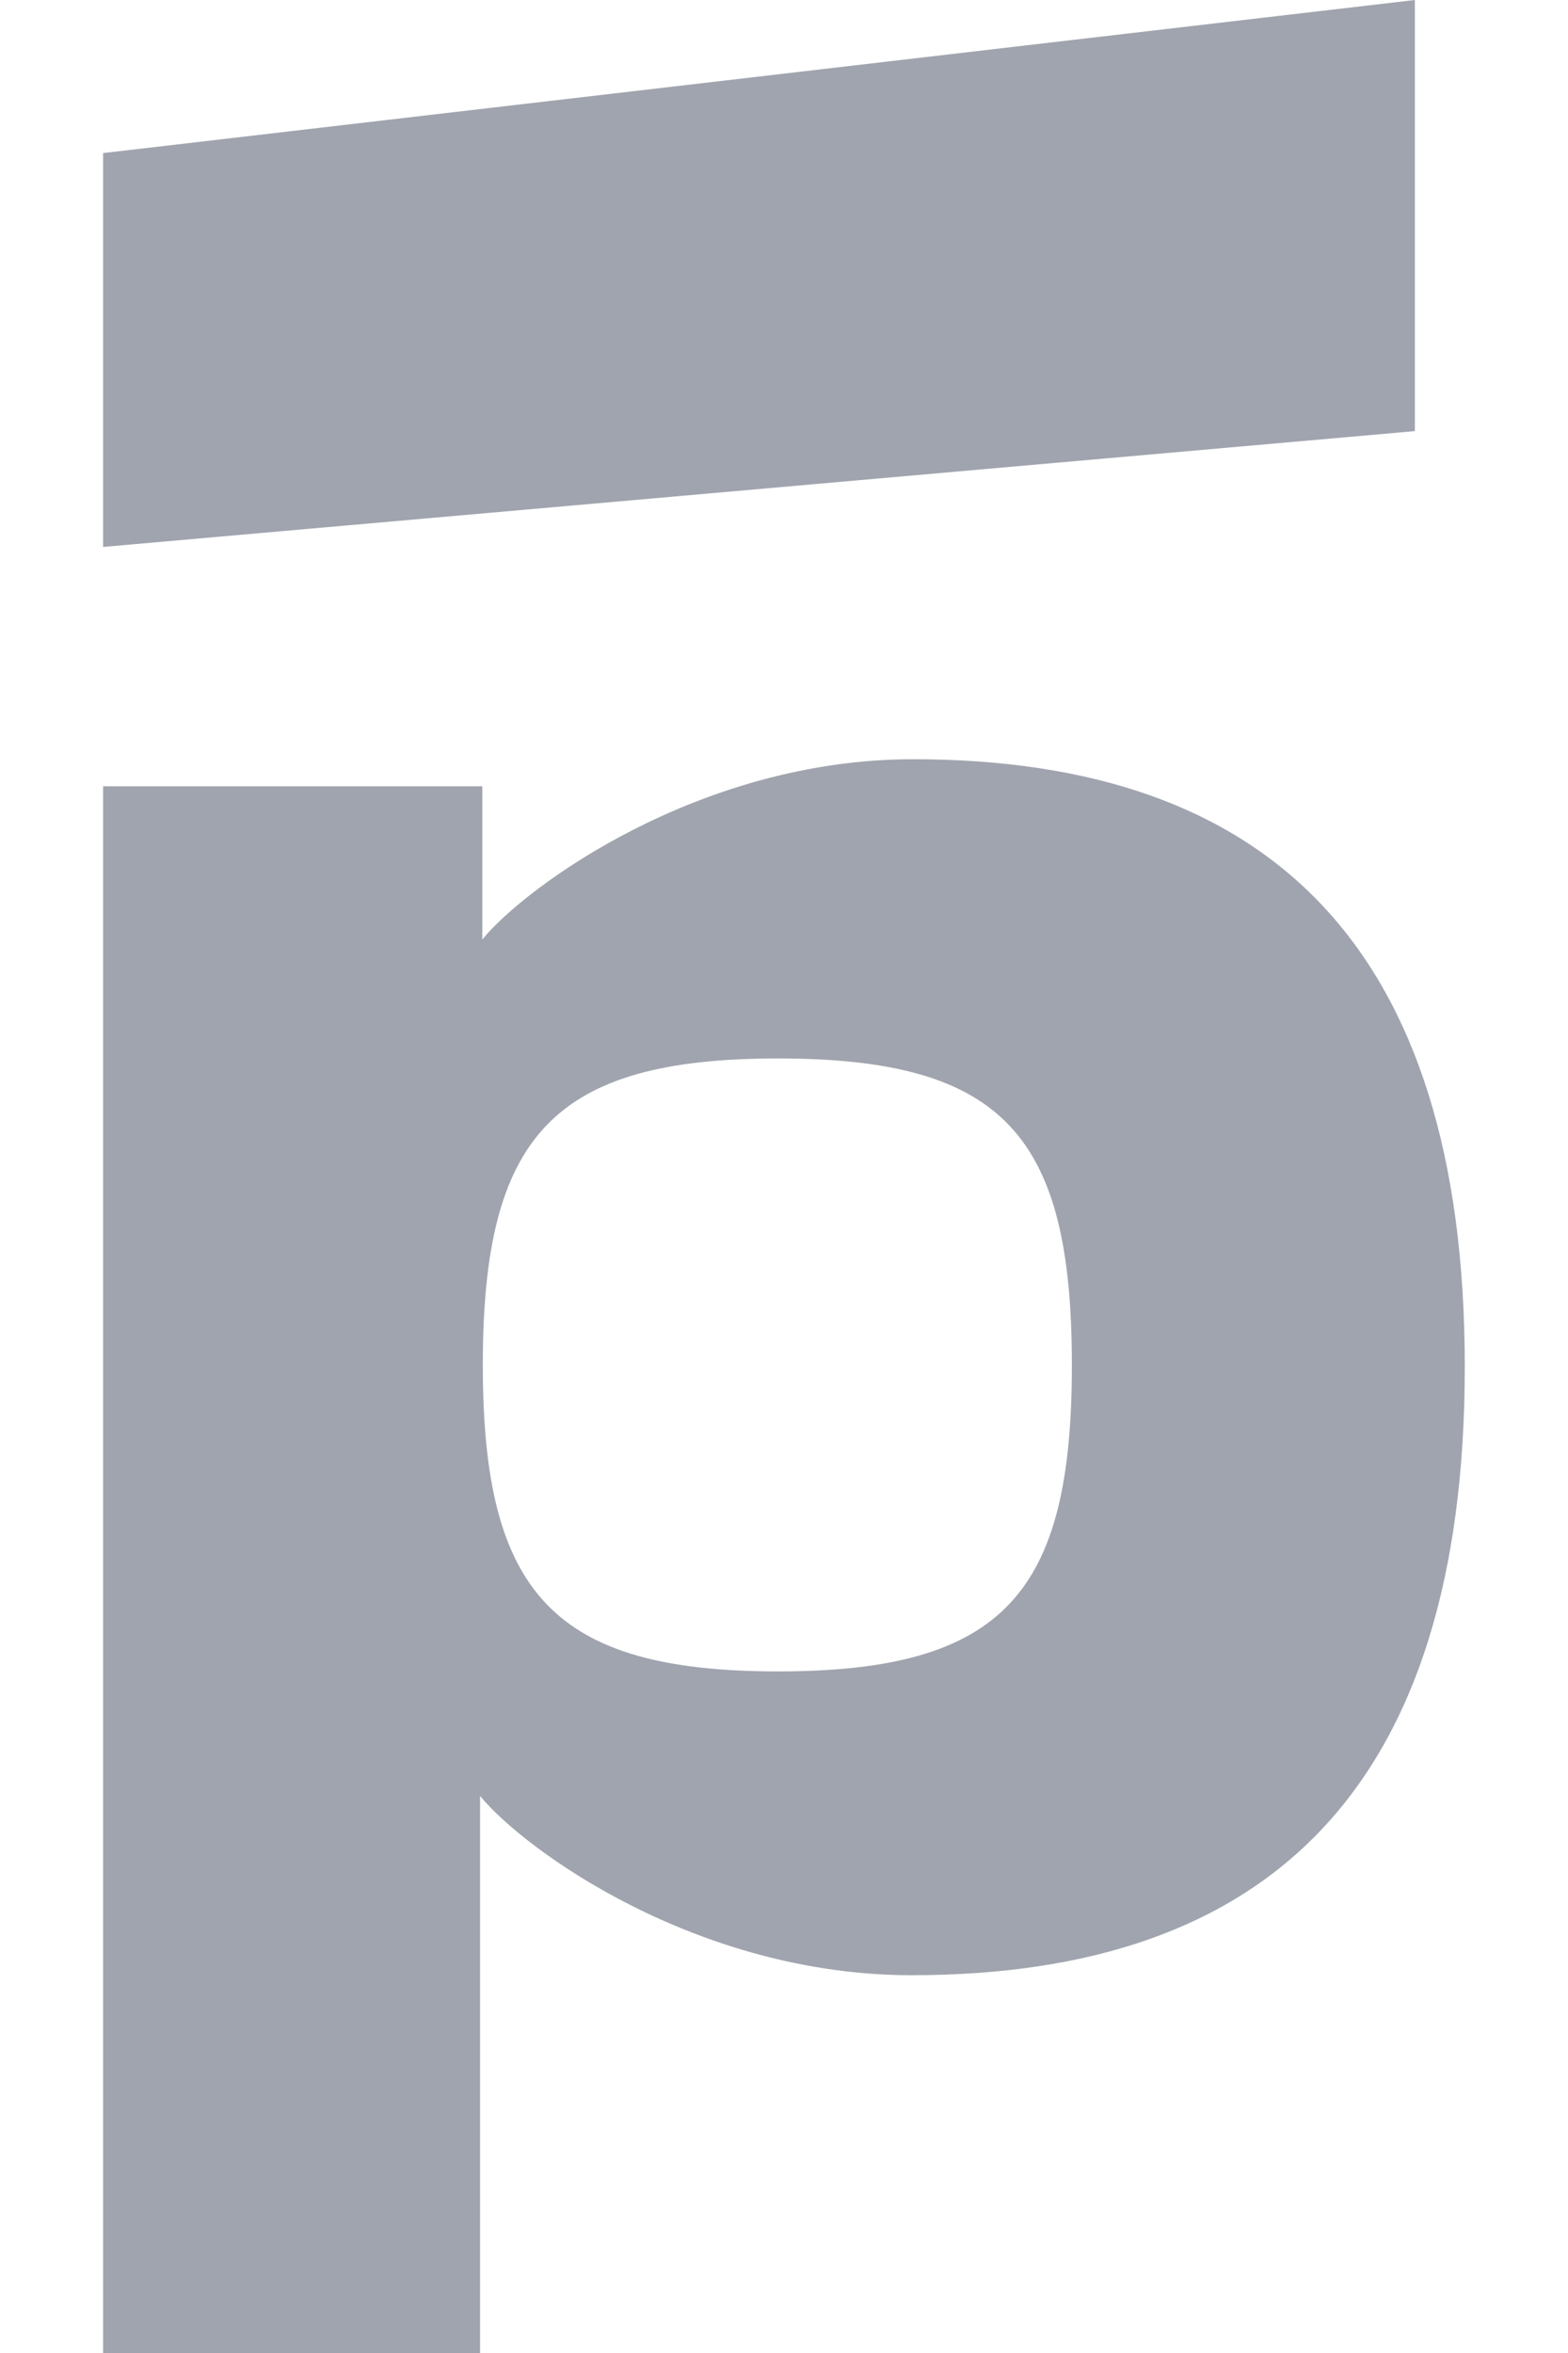 <svg width="12" height="18" viewBox="0 0 12 18" fill="none" xmlns="http://www.w3.org/2000/svg">
<g clip-path="url(#clip0_1833_2680)">
<path d="M6.987 5.808C5.351 5.808 4.021 6.783 3.691 7.187V6.015H0.789V18H3.674V13.739C4.013 14.152 5.334 15.11 6.977 15.11C9.709 15.11 11.21 13.678 11.21 10.455C11.21 7.24 9.709 5.808 6.987 5.808ZM5.953 12.786C4.231 12.786 3.695 12.182 3.695 10.442C3.695 8.692 4.231 8.097 5.953 8.097C7.685 8.097 8.203 8.692 8.203 10.442C8.204 12.182 7.685 12.786 5.953 12.786Z" fill="#A0A4AE"/>
<path d="M0.789 1.171V4.184L10.828 3.298V0L0.789 1.171Z" fill="#A0A4AE"/>
</g>
<defs>
<clipPath id="clip0_1833_2680">
<rect width="10.421" height="18" fill="white" transform="translate(0.789)"/>
</clipPath>
</defs>
</svg>
